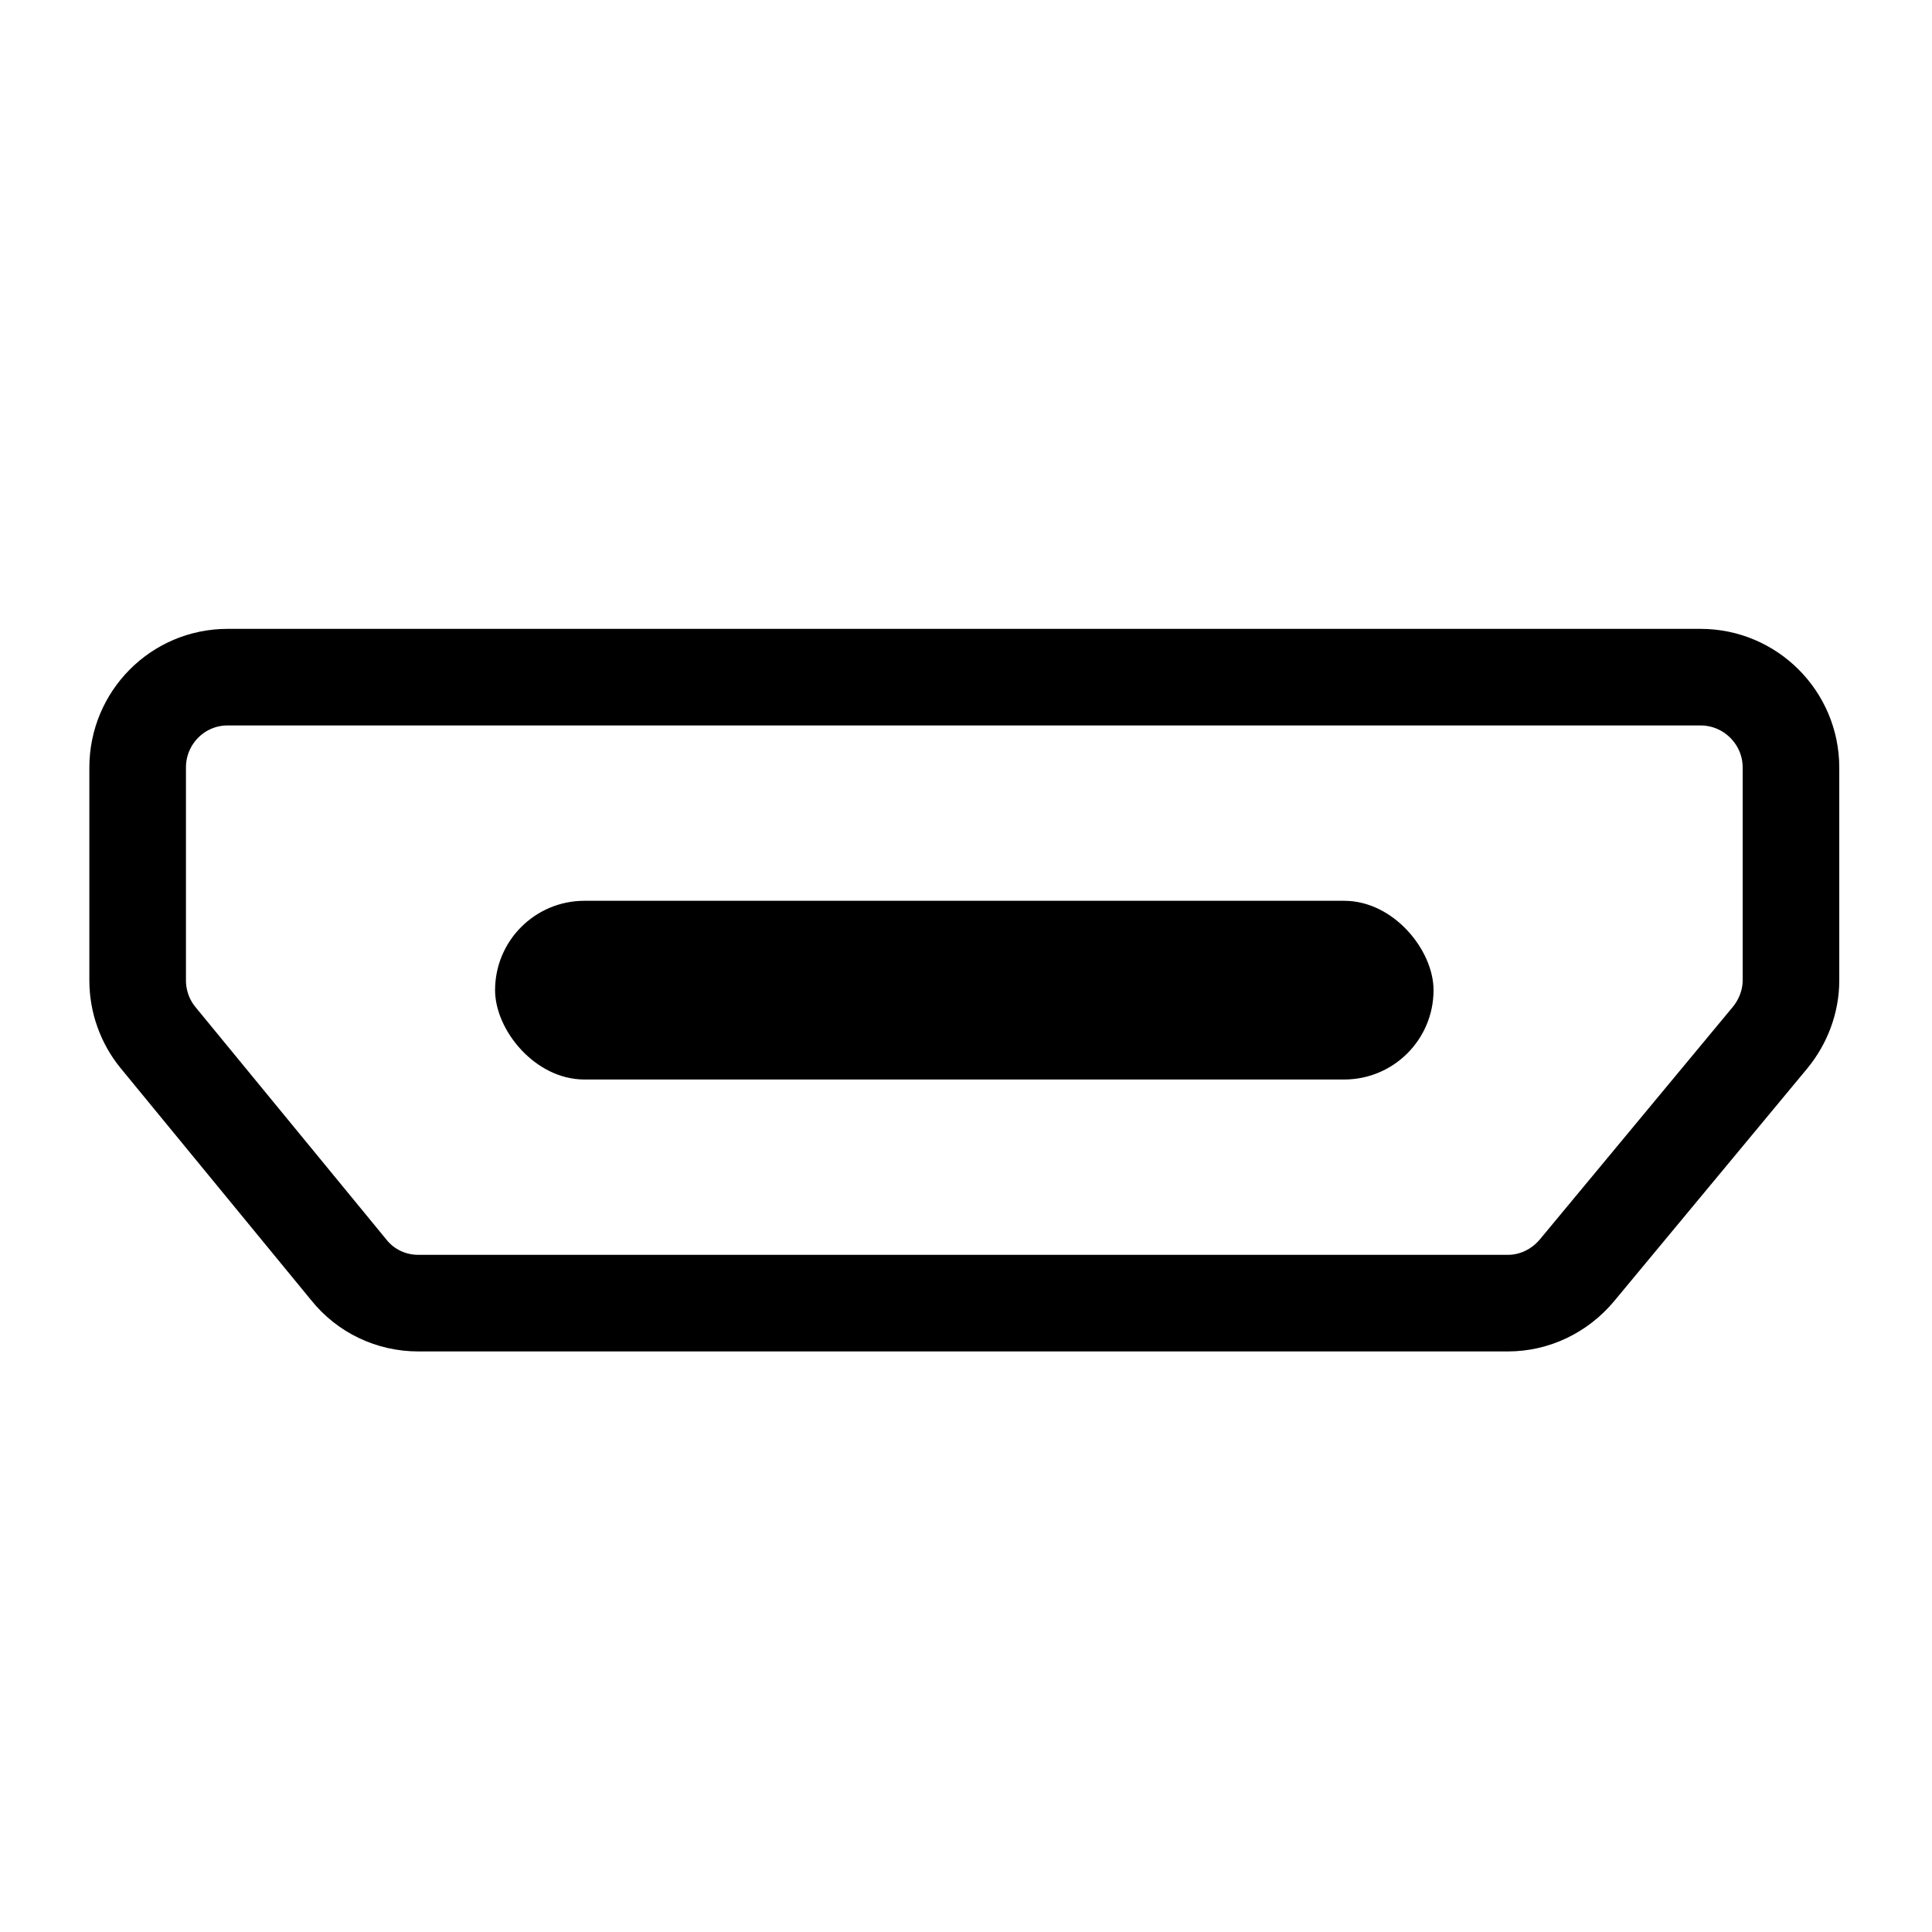 <svg xmlns="http://www.w3.org/2000/svg" viewBox="0 0 40 40">
  <g fill="none" fill-rule="evenodd">
    <rect width="19.43" height="3.7" x="10.25" y="18.65" fill="currentColor" fill-rule="nonzero" rx="1.85"/>
    <path stroke="currentColor" stroke-linecap="square" stroke-width="2" d="M2.85 15.89v4.41c0 .43.15.85.42 1.18l3.95 4.81c.35.44.88.69 1.44.69h22.56c.55 0 1.07-.25 1.43-.68l4-4.82c.27-.33.43-.75.43-1.18v-4.41c0-1.03-.84-1.87-1.87-1.87H4.71c-1.03 0-1.86.84-1.86 1.87z"/>
  </g>
</svg>